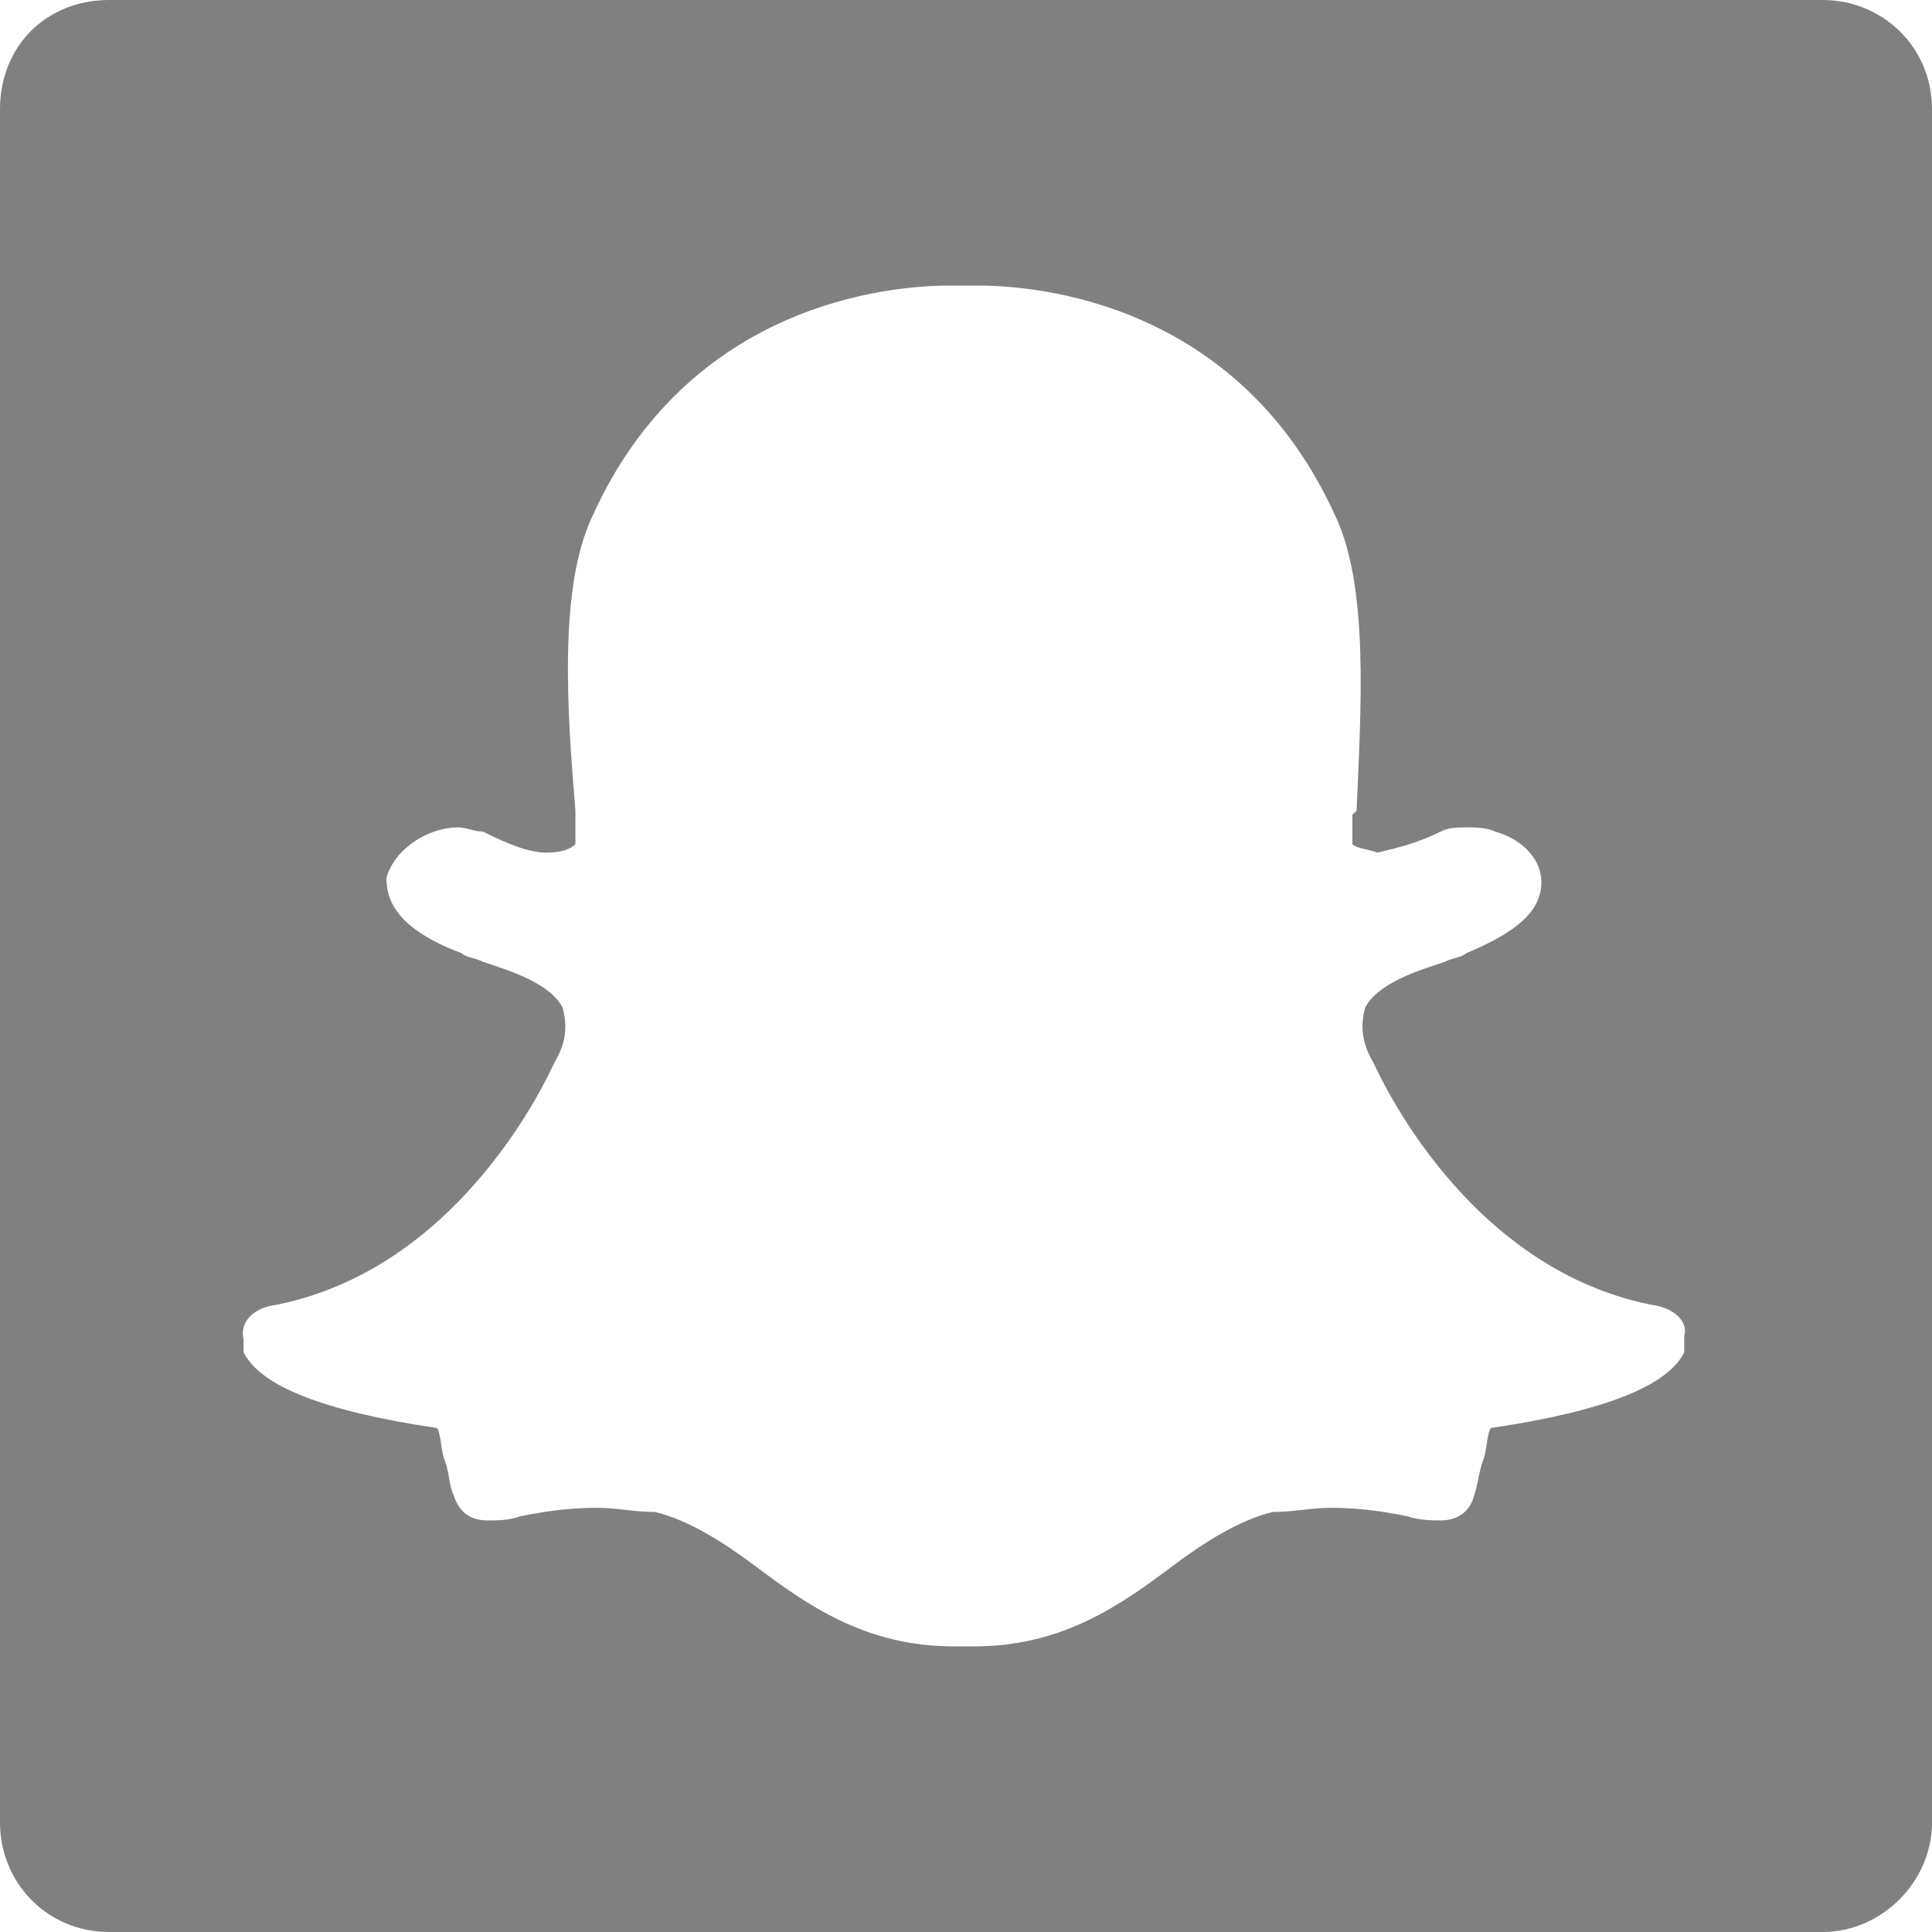 <?xml version="1.0" encoding="UTF-8"?>
<!DOCTYPE svg PUBLIC "-//W3C//DTD SVG 1.1//EN" "http://www.w3.org/Graphics/SVG/1.1/DTD/svg11.dtd">
<!-- Creator: CorelDRAW 2018 (64-Bit) -->
<svg xmlns="http://www.w3.org/2000/svg" xml:space="preserve" width="20px" height="20px" version="1.1" style="shape-rendering:geometricPrecision; text-rendering:geometricPrecision; image-rendering:optimizeQuality; fill-rule:evenodd; clip-rule:evenodd"
viewBox="0 0 0.46 0.46"
 xmlns:xlink="http://www.w3.org/1999/xlink">
 <defs>
  <style type="text/css">
   <![CDATA[
    .fil0 {fill:gray}
   ]]>
  </style>
 </defs>
 <g id="Layer_x0020_1">
  <path class="fil0" d="M0.46 0.434l0 -0.408c0,-0.015 -0.012,-0.026 -0.026,-0.026l-0.408 0c-0.015,0 -0.026,0.011 -0.026,0.026l0 0.408c0,0.014 0.011,0.026 0.026,0.026l0.408 0c0.014,0 0.026,-0.012 0.026,-0.026zm-0.227 -0.366c0.014,0 0.062,0.004 0.085,0.055 0.008,0.017 0.006,0.046 0.005,0.07l-0.001 0.001c0,0.002 0,0.005 0,0.007 0.001,0.001 0.003,0.001 0.006,0.002 0.004,-0.001 0.009,-0.002 0.015,-0.005 0.002,-0.001 0.004,-0.001 0.006,-0.001 0.002,0 0.005,0 0.007,0.001 0.007,0.002 0.011,0.007 0.011,0.012 0,0.007 -0.006,0.012 -0.018,0.017 -0.001,0.001 -0.003,0.001 -0.005,0.002 -0.006,0.002 -0.016,0.005 -0.019,0.011 -0.001,0.004 -0.001,0.008 0.002,0.013 0,0 0,0 0,0 0.001,0.002 0.022,0.05 0.068,0.058 0.004,0.001 0.007,0.004 0.006,0.007 0,0.001 0,0.003 0,0.004 -0.004,0.008 -0.019,0.014 -0.046,0.018 -0.001,0.001 -0.001,0.006 -0.002,0.008 -0.001,0.003 -0.001,0.005 -0.002,0.008 -0.001,0.004 -0.004,0.006 -0.008,0.006l0 0 0 0c-0.002,0 -0.005,0 -0.008,-0.001 -0.005,-0.001 -0.011,-0.002 -0.018,-0.002 -0.005,0 -0.009,0.001 -0.014,0.001 -0.008,0.002 -0.016,0.007 -0.024,0.013 -0.012,0.009 -0.026,0.019 -0.047,0.019 -0.001,0 -0.002,0 -0.003,0 0,0 -0.001,0 -0.002,0 -0.021,0 -0.035,-0.01 -0.047,-0.019 -0.008,-0.006 -0.016,-0.011 -0.024,-0.013 -0.005,0 -0.009,-0.001 -0.014,-0.001 -0.007,0 -0.013,0.001 -0.018,0.002 -0.003,0.001 -0.005,0.001 -0.008,0.001 -0.005,0 -0.007,-0.003 -0.008,-0.006 -0.001,-0.002 -0.001,-0.005 -0.002,-0.008 -0.001,-0.002 -0.001,-0.007 -0.002,-0.008 -0.027,-0.004 -0.042,-0.01 -0.046,-0.018 0,-0.001 0,-0.002 0,-0.003 -0.001,-0.004 0.002,-0.007 0.006,-0.008 0.046,-0.008 0.067,-0.056 0.068,-0.058 0,0 0,0 0,0 0.003,-0.005 0.003,-0.009 0.002,-0.013 -0.003,-0.006 -0.013,-0.009 -0.019,-0.011 -0.002,-0.001 -0.004,-0.001 -0.005,-0.002 -0.016,-0.006 -0.018,-0.013 -0.018,-0.018 0.002,-0.007 0.01,-0.012 0.017,-0.012 0.002,0 0.004,0.001 0.006,0.001 0.006,0.003 0.011,0.005 0.015,0.005 0.004,0 0.006,-0.001 0.007,-0.002 0,-0.003 0,-0.006 0,-0.008 -0.002,-0.024 -0.004,-0.053 0.004,-0.07 0.023,-0.051 0.071,-0.055 0.085,-0.055l0.006 0 0.001 0z"/>
 </g>
</svg>
